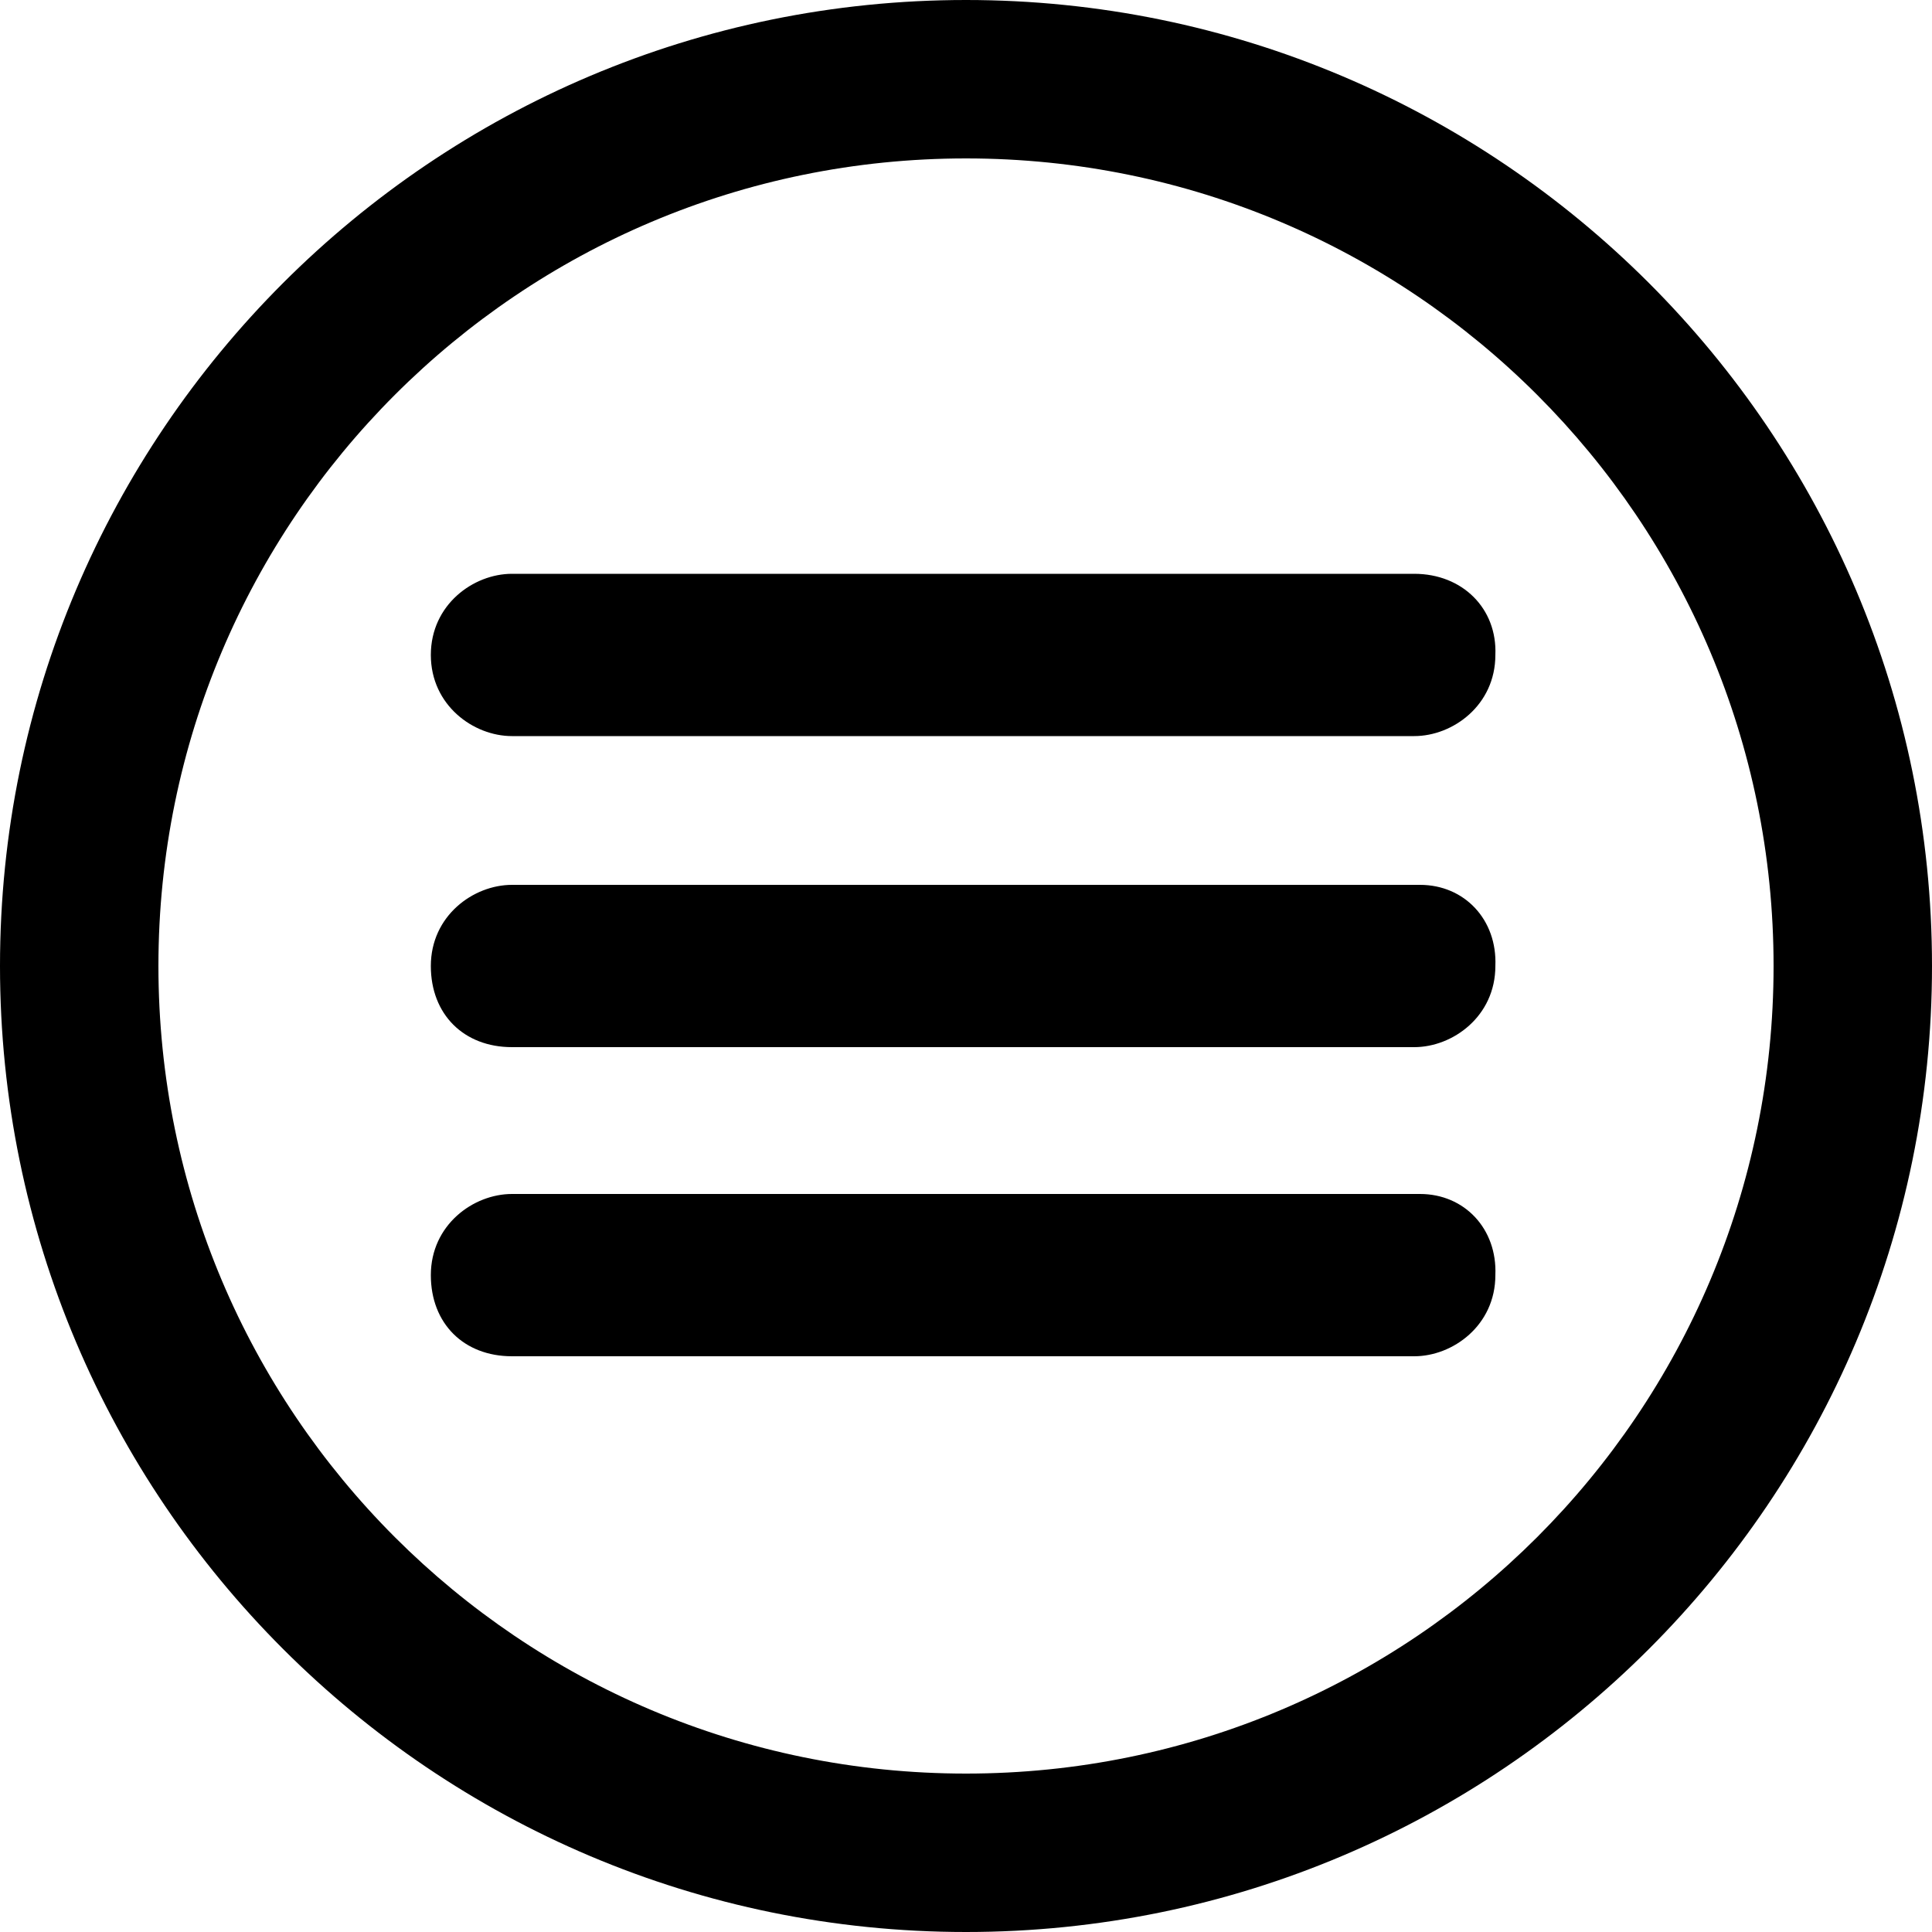 <?xml version="1.0" encoding="utf-8"?>
<!-- Generator: Adobe Illustrator 21.0.0, SVG Export Plug-In . SVG Version: 6.00 Build 0)  -->
<svg version="1.1" id="Layer_1" xmlns="http://www.w3.org/2000/svg" xmlns:xlink="http://www.w3.org/1999/xlink" x="0px" y="0px"
	 viewBox="0 0 100 100" style="enable-background:new 0 0 100 100;" xml:space="preserve">
<g>
	<path d="M73.2,29.7H26.5c-2,0-4.2,1.6-4.2,4.2c0,2.6,2.2,4.2,4.2,4.2h46.7c2,0,4.2-1.6,4.2-4.2C77.5,31.5,75.7,29.7,73.2,29.7z"/>
	<path d="M73.5,45.8H26.5c-2,0-4.2,1.6-4.2,4.2c0,2.5,1.7,4.2,4.2,4.2h46.7c2,0,4.2-1.6,4.2-4.2C77.5,47.6,75.8,45.8,73.5,45.8z"/>
	<path d="M73.5,61.8H26.5c-2,0-4.2,1.6-4.2,4.2c0,2.5,1.7,4.2,4.2,4.2h46.7c2,0,4.2-1.6,4.2-4.2C77.5,63.6,75.8,61.8,73.5,61.8z"/>
	<path d="M50,0C22.4,0,0,22.4,0,50c0,27.6,22.4,50,50,50c27.6,0,50-22.4,50-50C100,22.4,77.6,0,50,0z M50,91.8
		C26.9,91.8,8.2,73.1,8.2,50S26.9,8.2,50,8.2S91.8,26.9,91.8,50S73.1,91.8,50,91.8z"/>
</g>
</svg>
